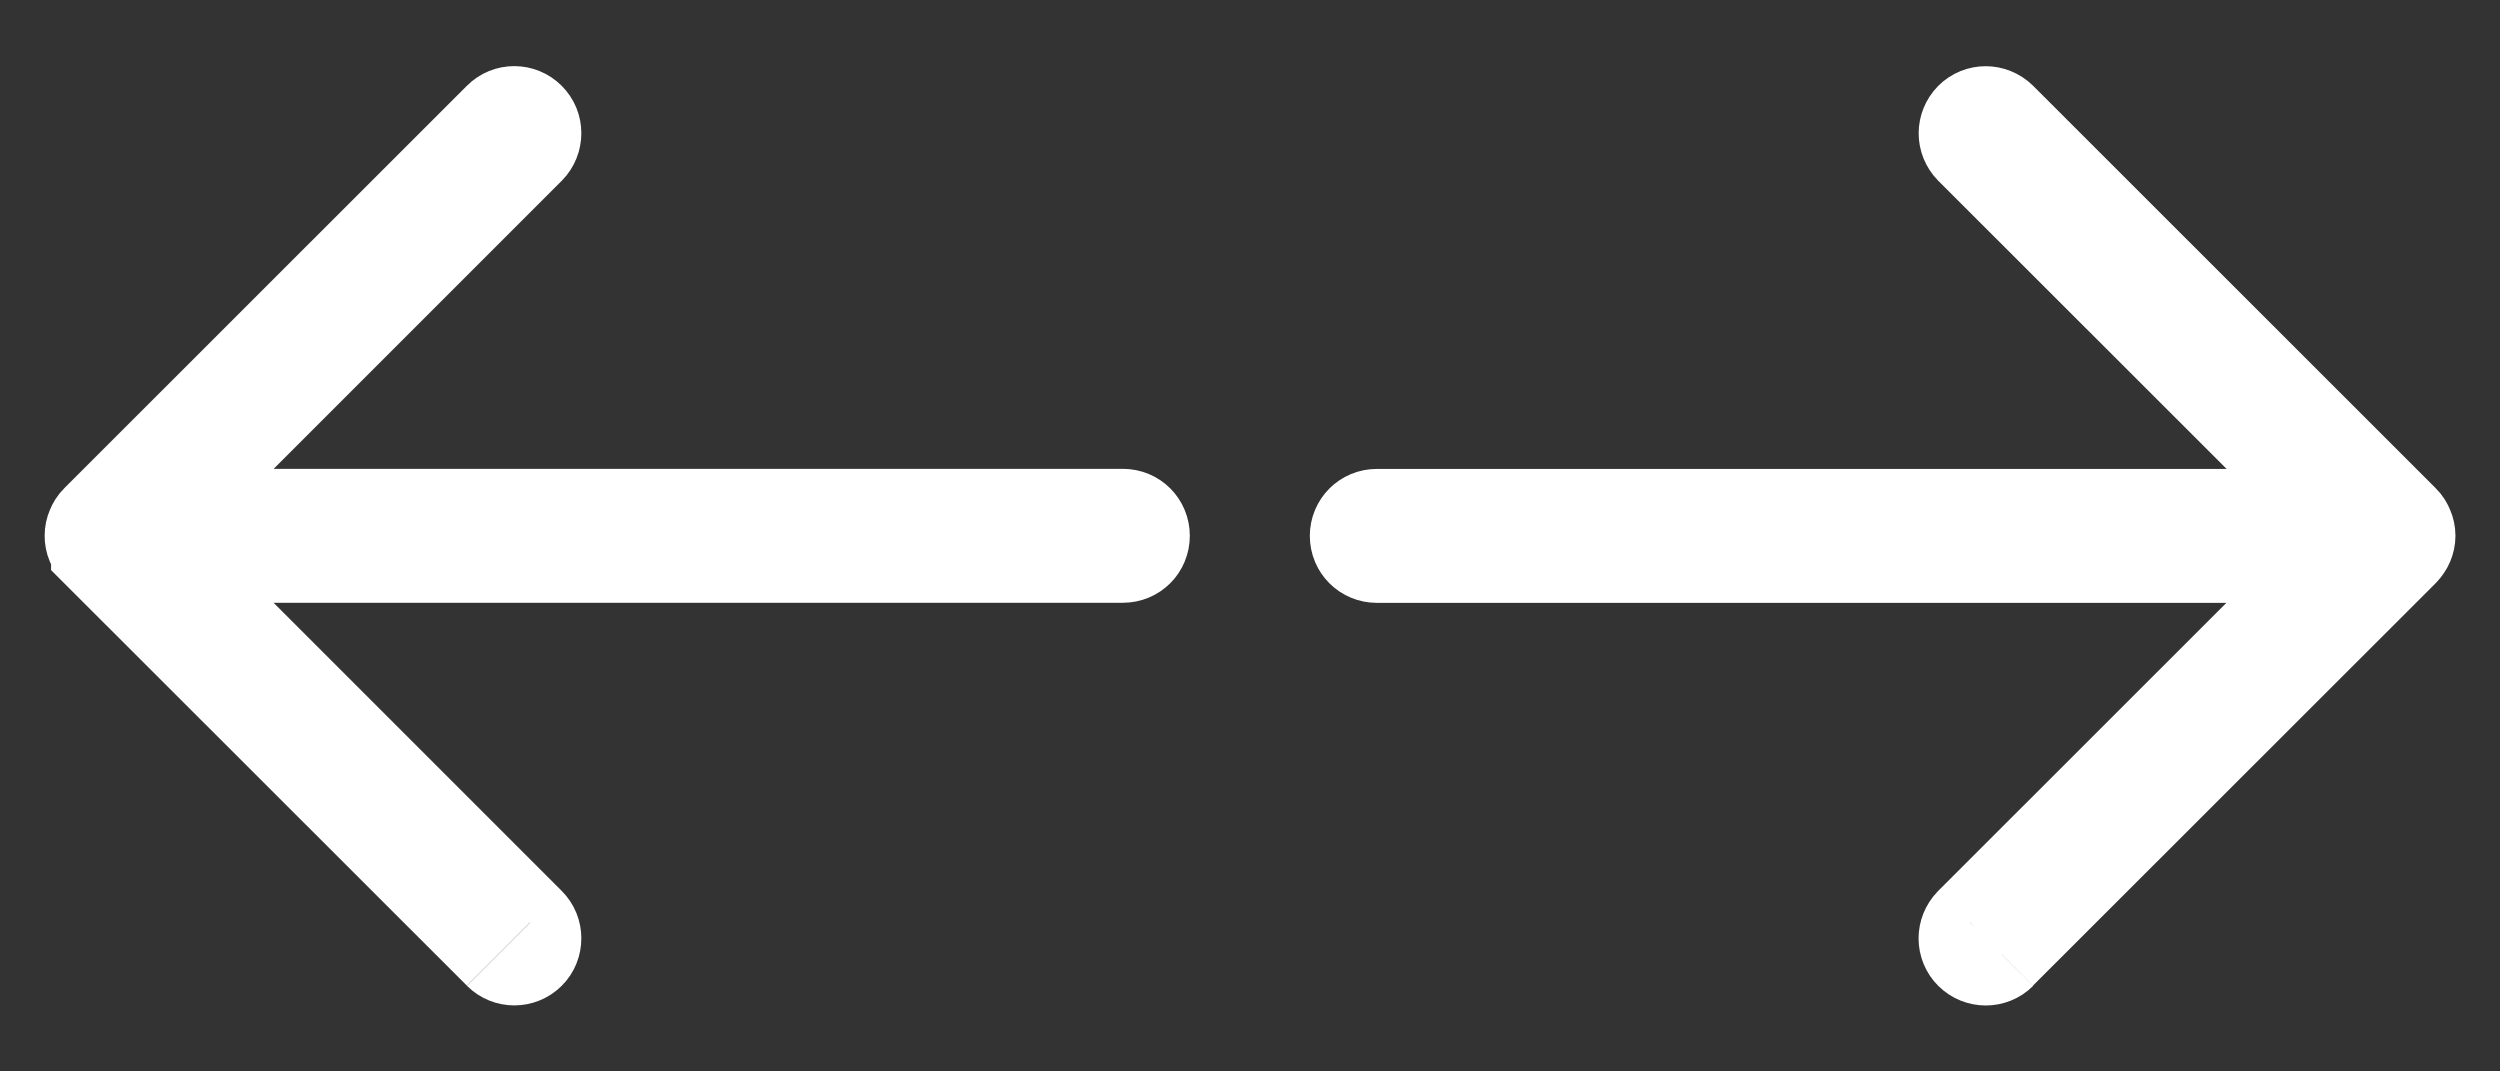 <svg width="28" height="12" viewBox="0 0 28 12" xmlns="http://www.w3.org/2000/svg"><rect x="0" y="0" width="28" height="12" fill="#333333" stroke="none"/><title>project-nav</title><g stroke="#FFF" fill="none" fill-rule="evenodd"><path d="M22.416 10.685l4.51-4.507.002-.002c.022-.024.04-.05.053-.08.013-.03.02-.062.02-.095s-.007-.066-.02-.096c-.012-.03-.03-.06-.053-.082l-4.51-4.508c-.1-.098-.258-.098-.356 0-.048.05-.073.113-.073.177 0 .066.025.13.074.18l4.083 4.08H15.42c-.138 0-.25.11-.25.25s.112.25.25.25h10.723l-4.082 4.08c-.048.05-.073.114-.073.178 0 .065.025.13.074.178.1.098.258.098.356 0M5.582 10.685l-4.51-4.507v-.002c-.022-.024-.04-.05-.053-.08C1.006 6.066 1 6.034 1 6s.007-.066.02-.096c.012-.03.03-.06.053-.082l4.51-4.508c.097-.098.256-.098.354 0 .05.05.074.113.074.177 0 .066-.024.13-.073.18l-4.08 4.08h10.718c.14 0 .25.11.25.25s-.11.25-.25.25H1.857l4.08 4.08c.05.05.074.114.074.178 0 .065-.024.13-.073.178-.098.098-.257.098-.355 0"/></g></svg>
